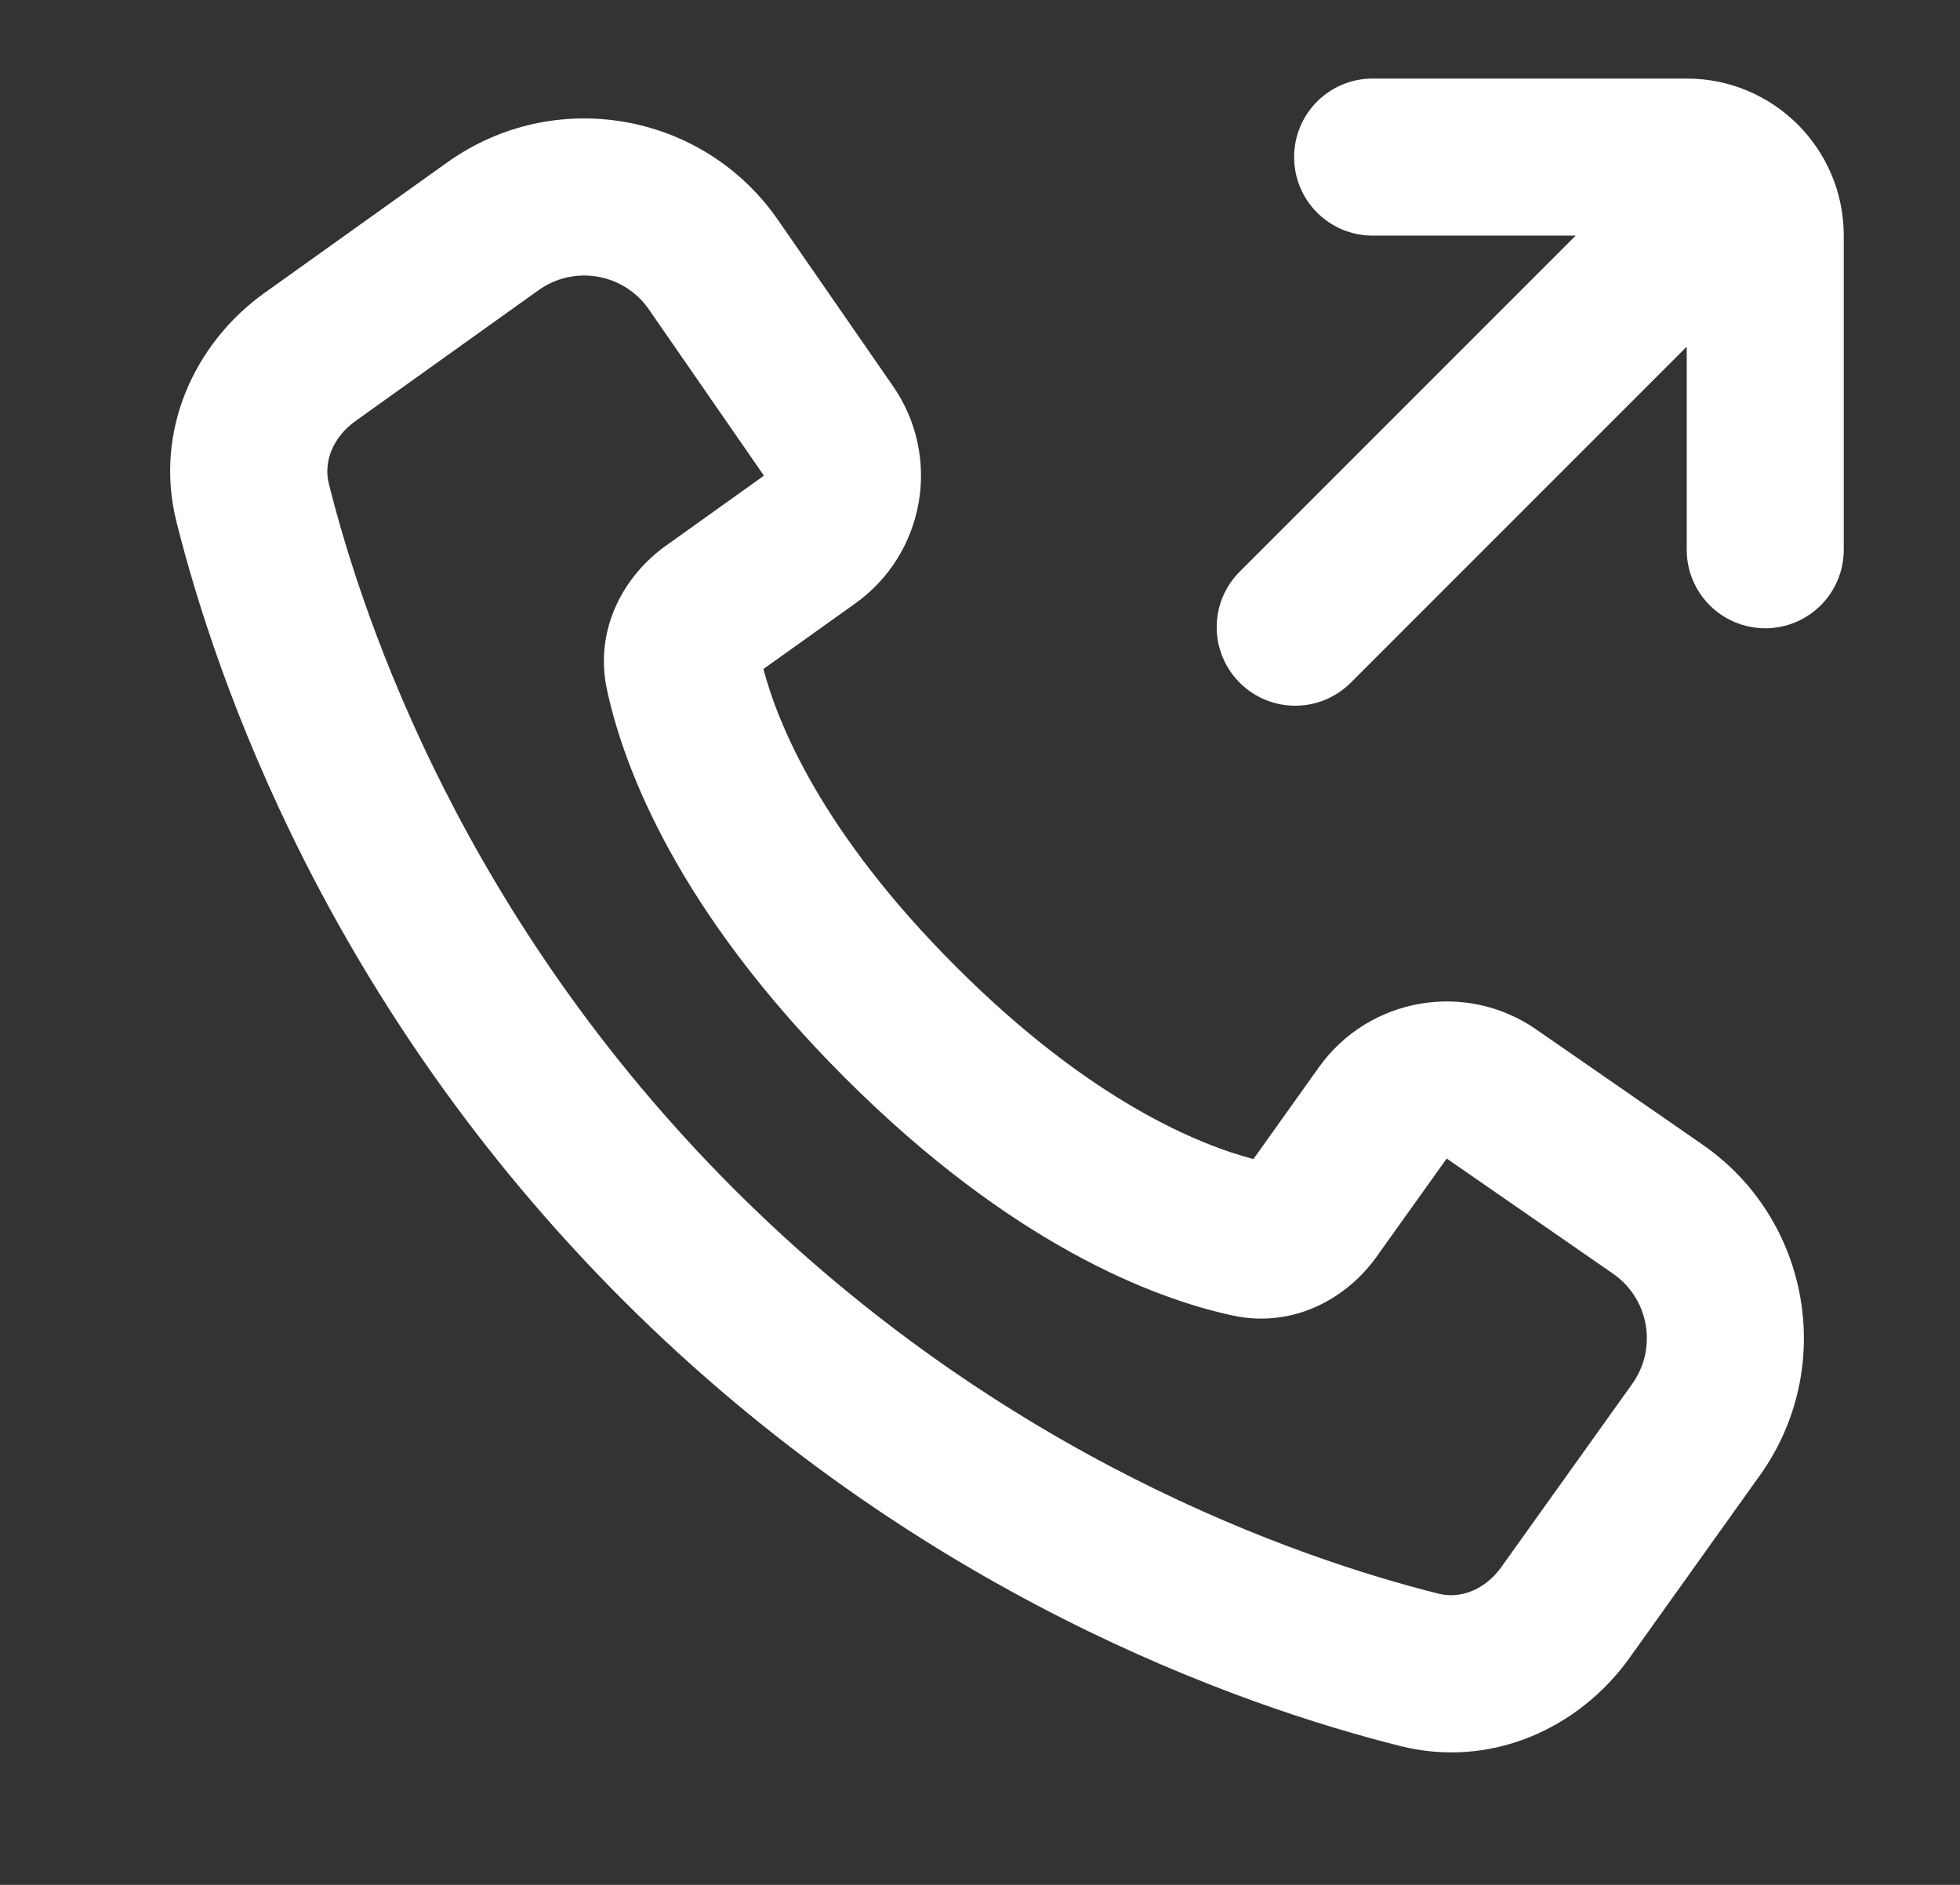 <svg width="26" height="25" viewBox="0 0 26 25" fill="none" xmlns="http://www.w3.org/2000/svg">
<rect x="0" y="0" width="26" height="25" fill="#333333" stroke="none"/>
<path fill-rule="evenodd" clip-rule="evenodd" d="M18.578 23.159C16.473 22.631 12.165 21.145 8.26 17.24C4.355 13.335 2.869 9.027 2.341 6.922C2.038 5.713 2.584 4.546 3.509 3.885L5.934 2.153C7.353 1.14 9.327 1.483 10.32 2.917L11.847 5.123C12.495 6.059 12.271 7.342 11.345 8.004L10.127 8.873C10.312 9.578 10.885 11.026 12.68 12.82C14.474 14.615 15.922 15.188 16.627 15.373L17.496 14.155C18.158 13.229 19.441 13.005 20.377 13.653L22.583 15.18C24.017 16.173 24.36 18.147 23.347 19.566L21.615 21.991C20.954 22.916 19.787 23.462 18.578 23.159ZM9.733 15.767C13.285 19.318 17.204 20.667 19.084 21.138C19.359 21.207 19.691 21.1 19.919 20.78L21.652 18.355C21.99 17.882 21.875 17.224 21.397 16.893L19.191 15.366L18.258 16.672C17.877 17.206 17.172 17.625 16.35 17.448C15.325 17.227 13.431 16.518 11.206 14.293C8.982 12.07 8.273 10.175 8.052 9.15C7.875 8.329 8.294 7.623 8.828 7.242L10.134 6.309L8.607 4.103C8.276 3.625 7.618 3.511 7.145 3.848L4.72 5.581C4.4 5.809 4.293 6.141 4.362 6.416C4.833 8.296 6.182 12.215 9.733 15.767Z" fill="white"/>
<path d="M24.458 7.292C24.458 7.867 23.992 8.333 23.417 8.333C22.841 8.333 22.375 7.867 22.375 7.292V4.598L17.918 9.055C17.511 9.462 16.852 9.462 16.445 9.055C16.038 8.648 16.038 7.989 16.445 7.582L20.902 3.125H18.208C17.633 3.125 17.167 2.659 17.167 2.083C17.167 1.508 17.633 1.042 18.208 1.042H22.375C23.526 1.042 24.458 1.974 24.458 3.125V7.292Z" fill="white"/>
</svg>
